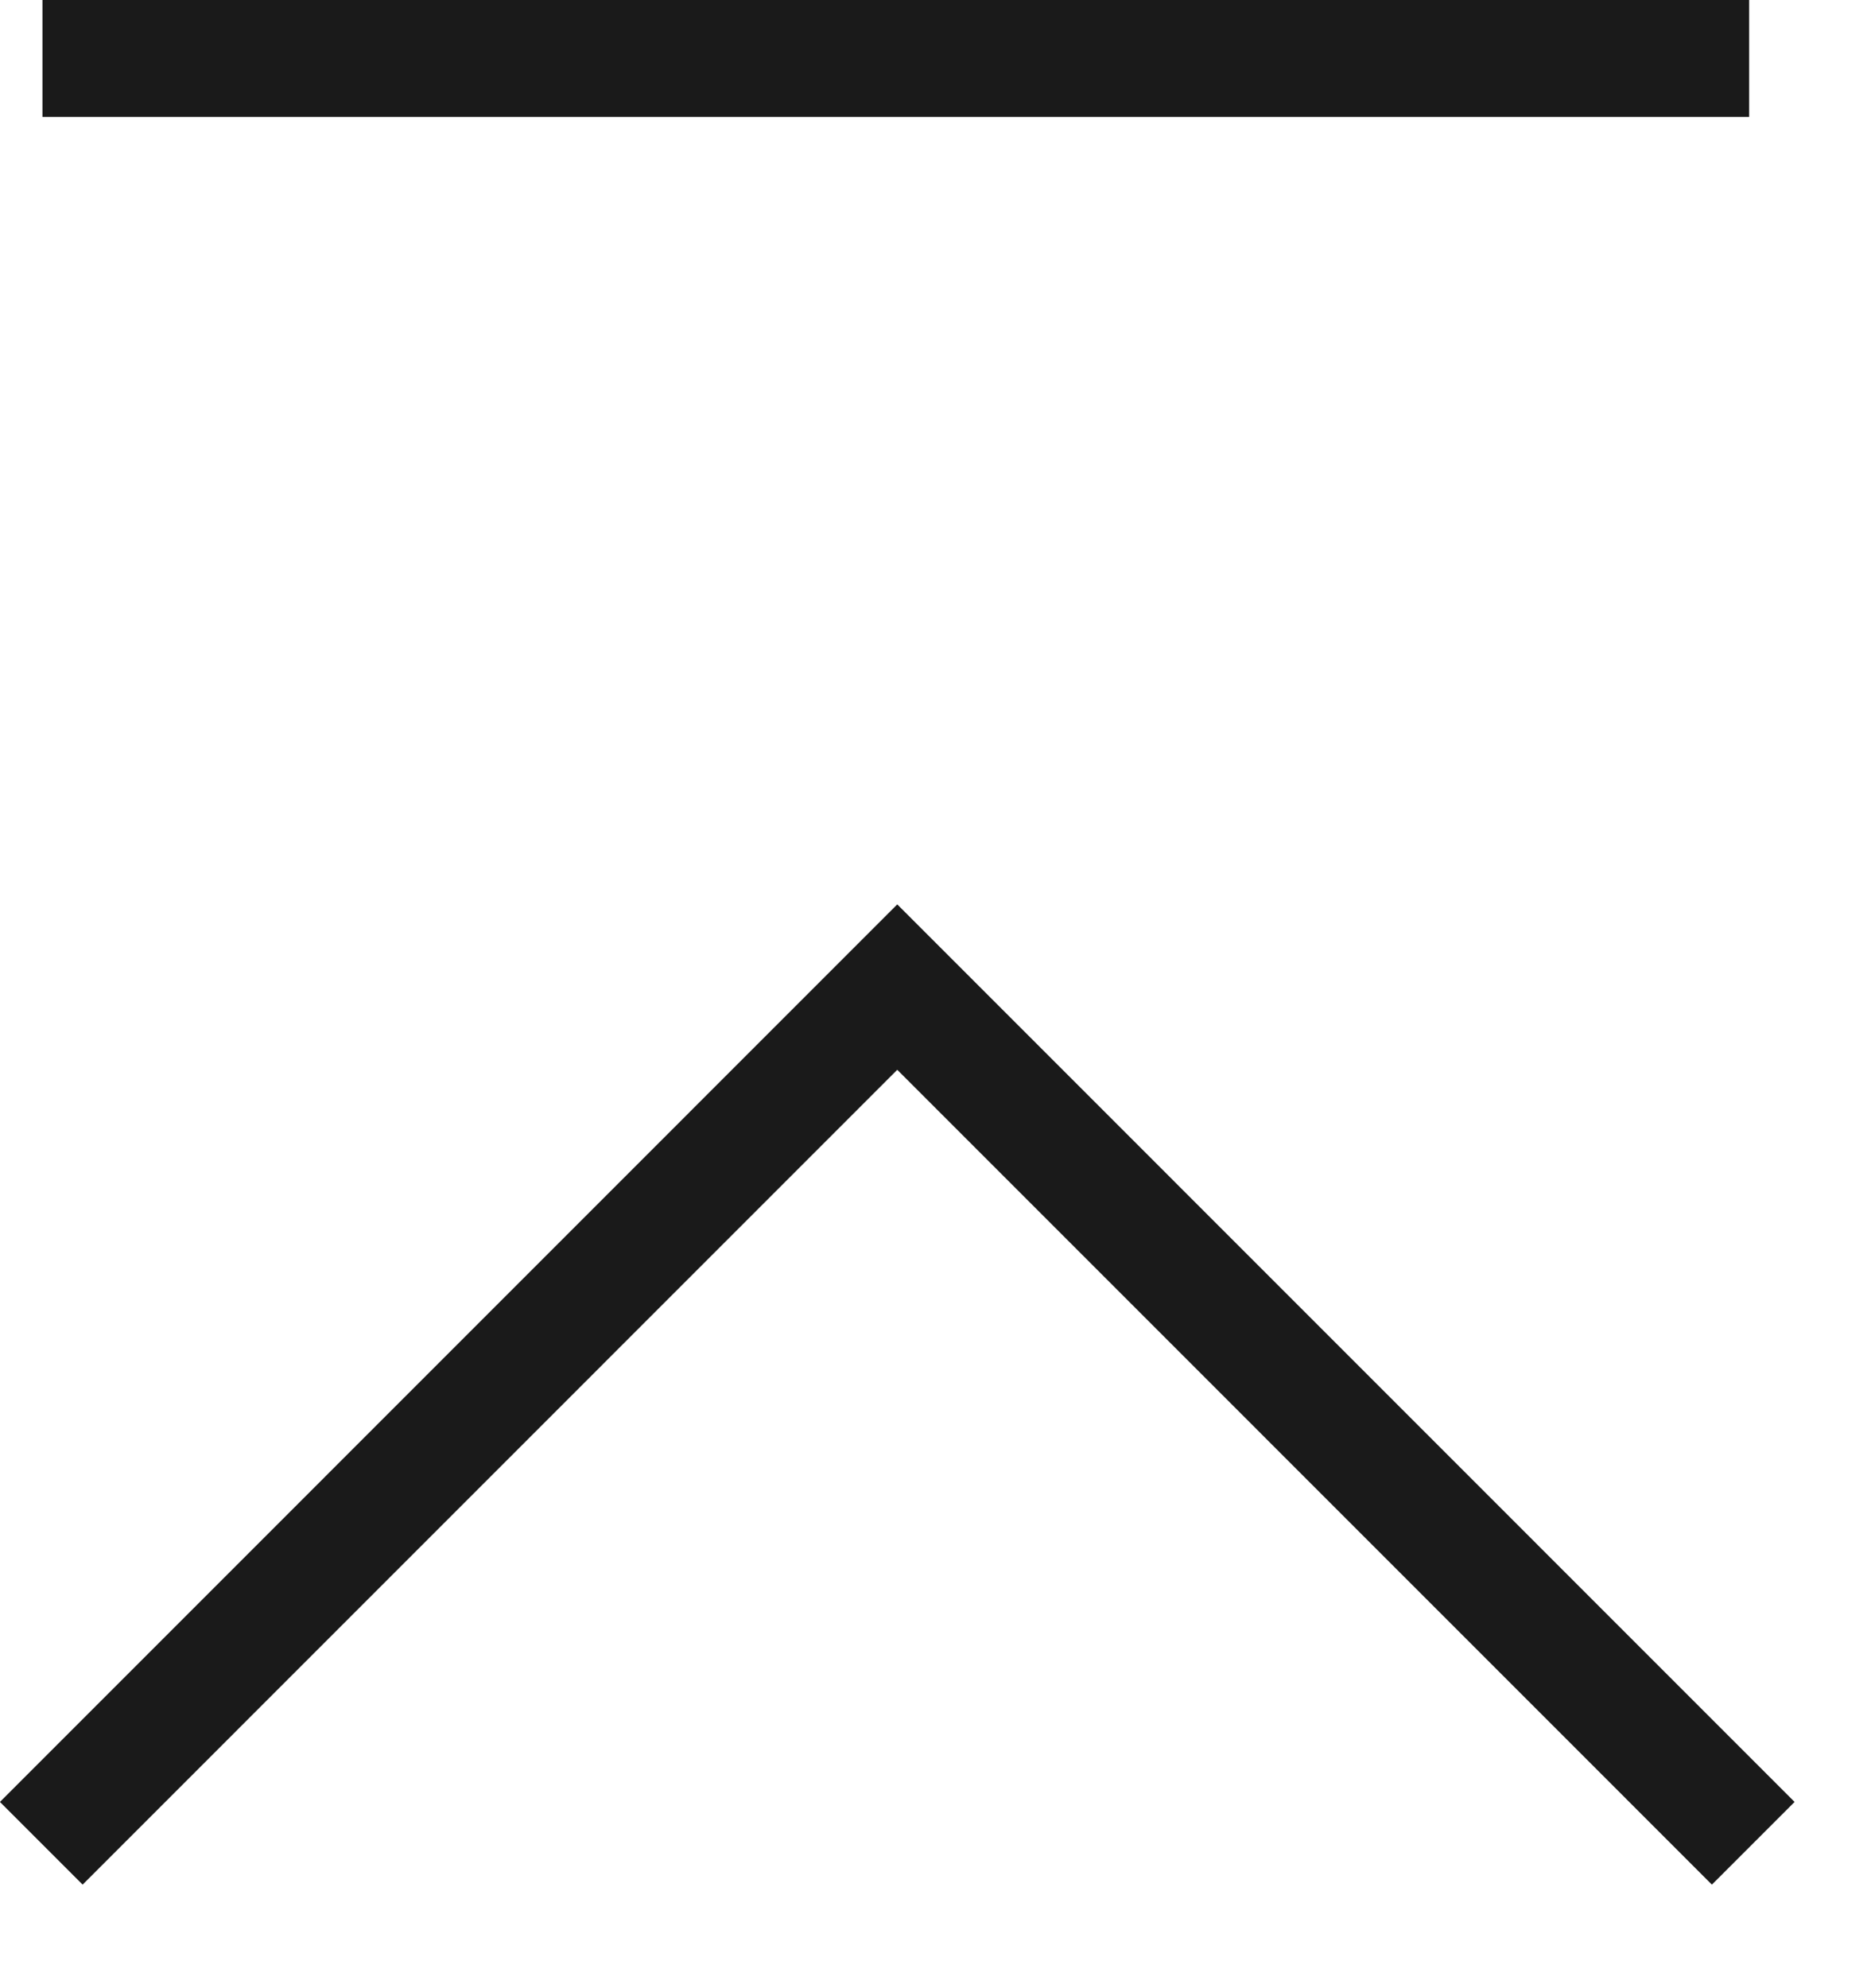 <svg xmlns="http://www.w3.org/2000/svg" width="16" height="17" fill="none" viewBox="0 0 16 17" class="icon_top">
  <path stroke="#1A1A1A" d="m.353 15.761 7.32-7.321 7.32 7.321M.363.5h14.595"/>
</svg>
